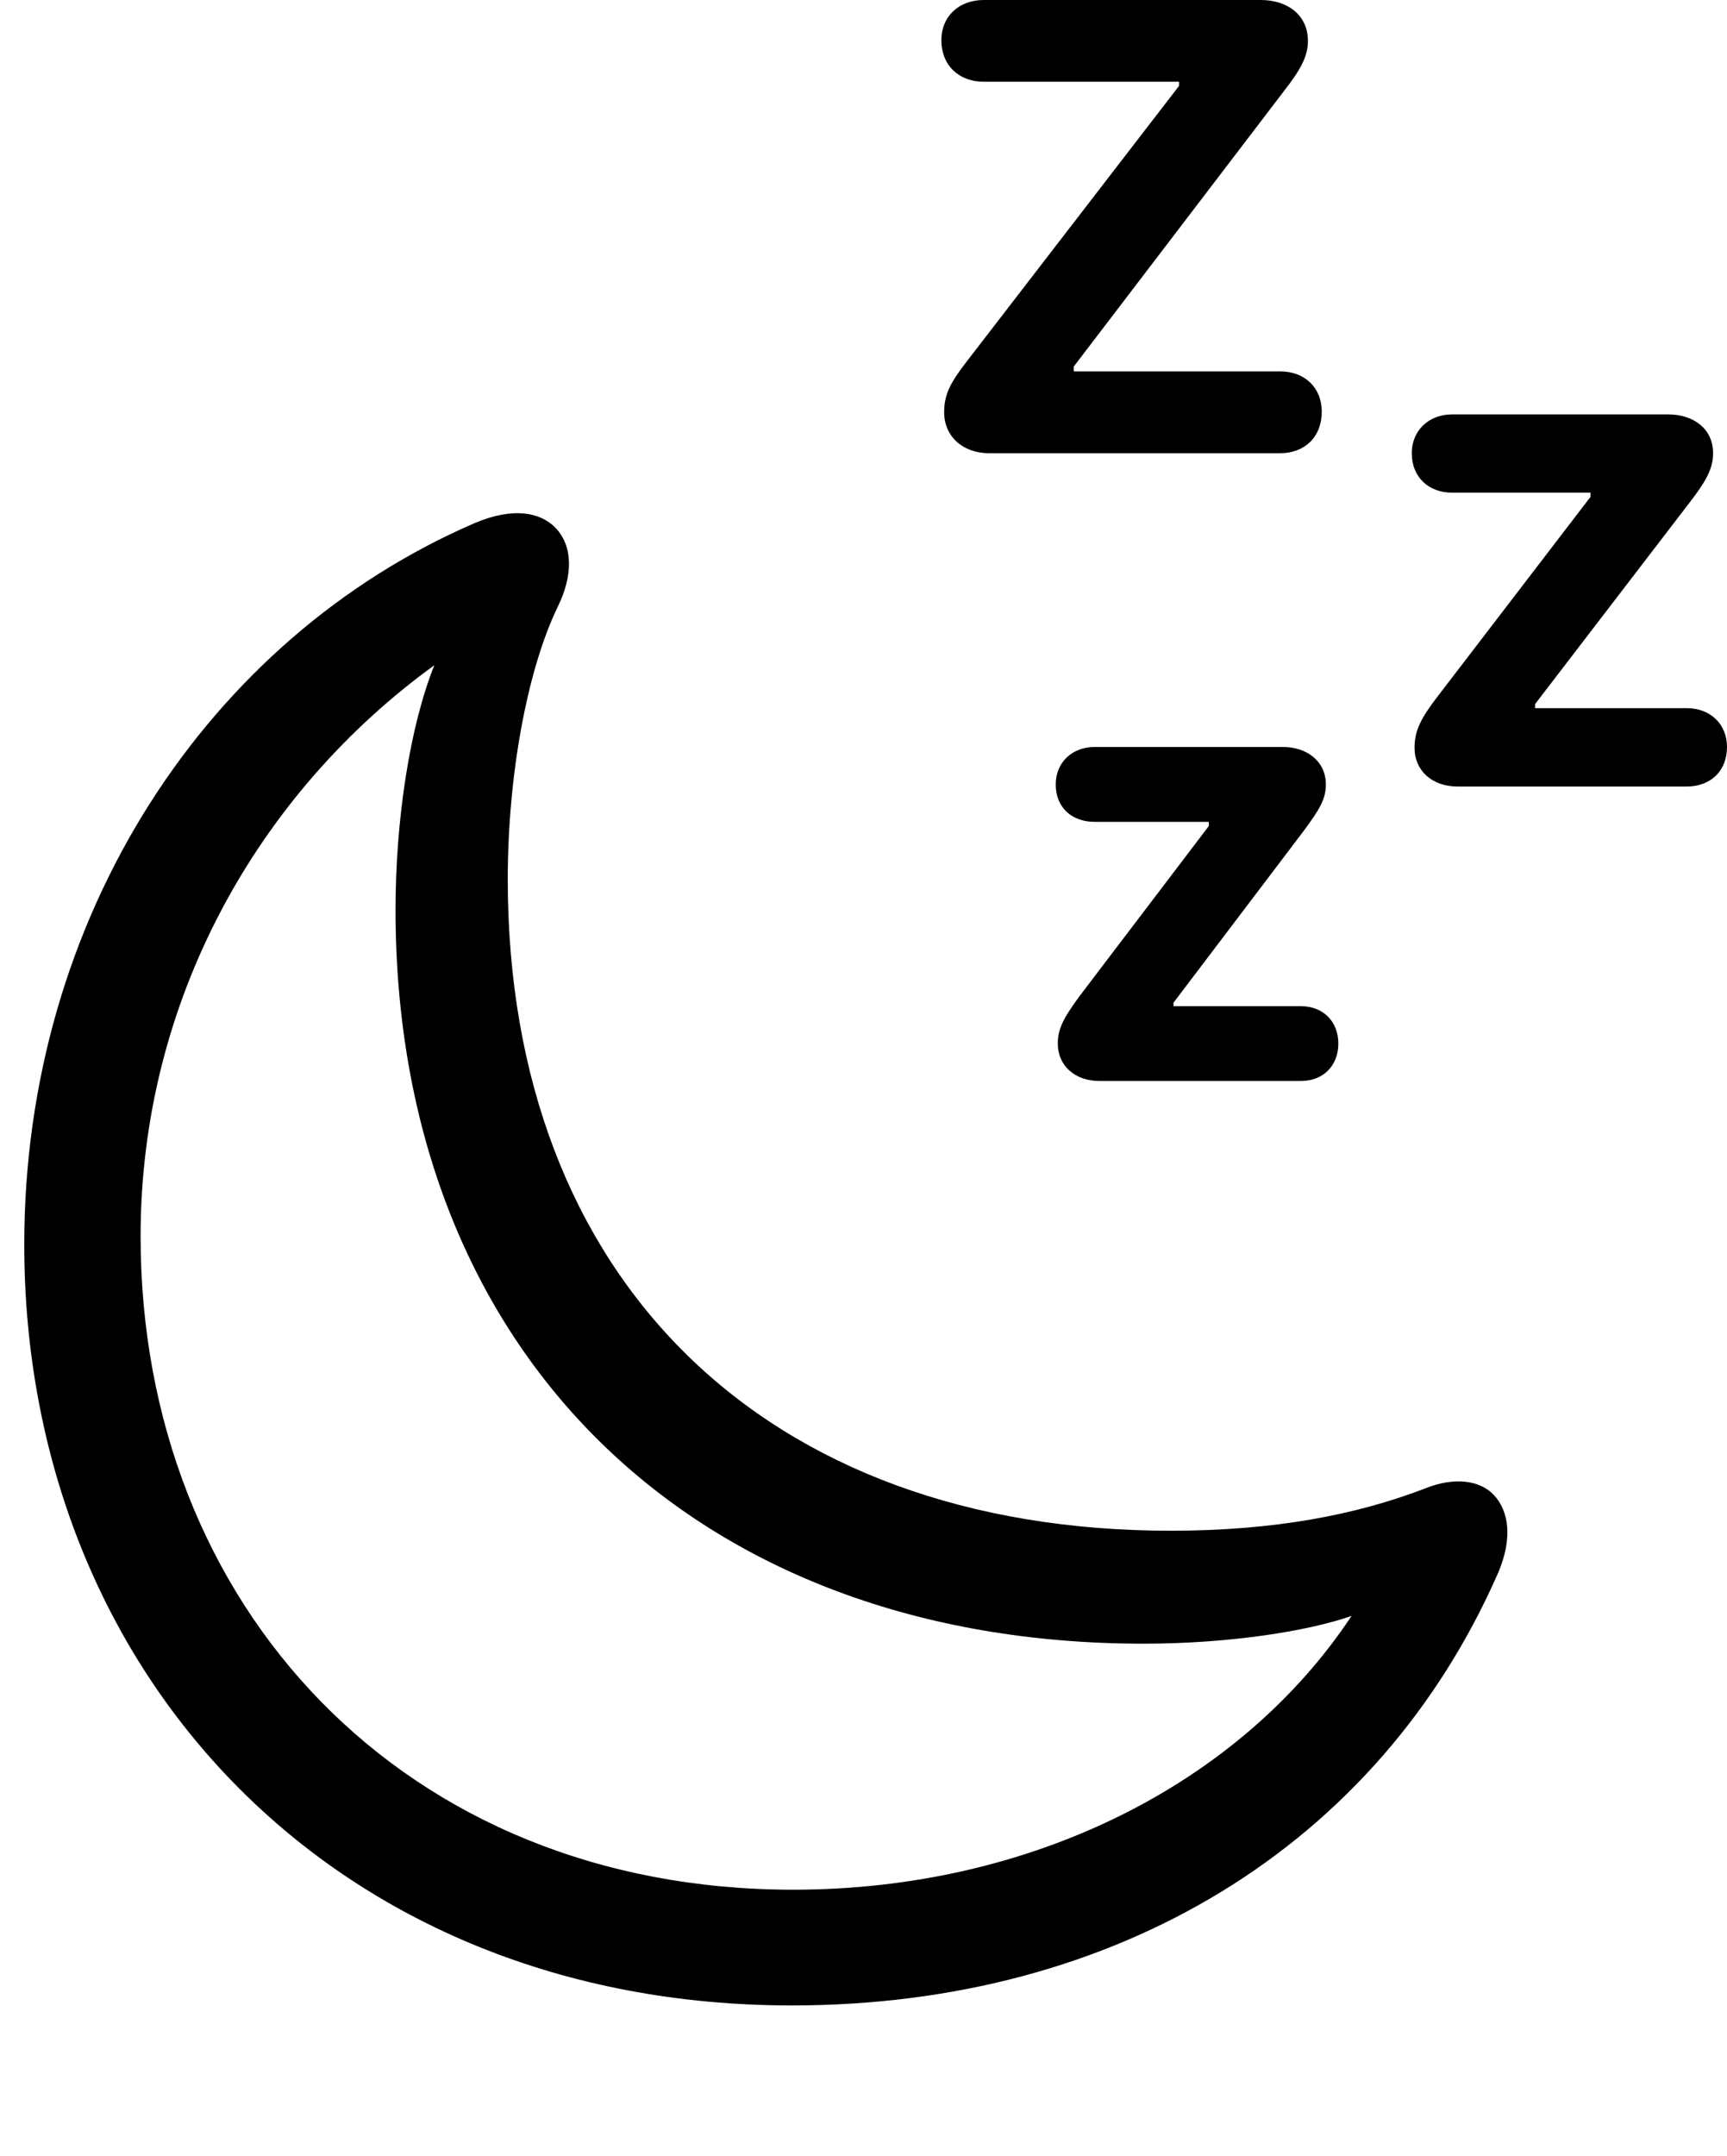 <svg version="1.1" xmlns="http://www.w3.org/2000/svg" xmlns:xlink="http://www.w3.org/1999/xlink" width="24.346" height="30.381" viewBox="0 0 24.346 30.381">
 <g>
  <rect height="30.381" opacity="0" width="24.346" x="0" y="0"/>
  <path d="M18.047 5.234L15.137 5.234L15.137 5.166L18.096 1.289C18.34 0.977 18.438 0.791 18.438 0.576C18.438 0.215 18.154 0 17.773 0L13.867 0C13.525 0 13.271 0.225 13.271 0.566C13.271 0.928 13.525 1.152 13.867 1.152L16.621 1.152L16.621 1.211L13.633 5.088C13.398 5.391 13.31 5.557 13.31 5.811C13.31 6.143 13.565 6.387 13.945 6.387L18.047 6.387C18.389 6.387 18.633 6.162 18.633 5.801C18.633 5.459 18.389 5.234 18.047 5.234ZM23.779 9.98L21.641 9.98L21.641 9.922L23.828 7.07C24.053 6.777 24.15 6.602 24.15 6.387C24.15 6.045 23.877 5.84 23.516 5.84L20.469 5.84C20.146 5.84 19.902 6.064 19.902 6.387C19.902 6.729 20.146 6.943 20.469 6.943L22.422 6.943L22.422 7.002L20.244 9.844C20.029 10.127 19.941 10.303 19.941 10.537C19.941 10.859 20.186 11.084 20.547 11.084L23.779 11.084C24.111 11.084 24.346 10.869 24.346 10.527C24.346 10.205 24.111 9.98 23.779 9.98ZM18.34 14.18L16.543 14.18L16.543 14.131L18.379 11.709C18.594 11.416 18.691 11.27 18.691 11.055C18.691 10.732 18.428 10.527 18.086 10.527L15.43 10.527C15.117 10.527 14.883 10.742 14.883 11.055C14.883 11.387 15.117 11.582 15.43 11.582L17.041 11.582L17.041 11.641L15.215 14.043C15.01 14.326 14.912 14.482 14.912 14.707C14.912 15.02 15.156 15.234 15.498 15.234L18.34 15.234C18.652 15.234 18.867 15.02 18.867 14.707C18.867 14.395 18.652 14.18 18.34 14.18Z" fill="currentColor"/>
  <path d="M11.162 28.262C15.732 28.262 19.434 26.016 21.123 22.158C21.328 21.67 21.27 21.289 21.055 21.064C20.859 20.859 20.498 20.811 20.088 20.977C19.121 21.348 17.969 21.572 16.504 21.572C10.801 21.572 7.158 18.047 7.158 12.393C7.158 10.928 7.432 9.443 7.861 8.555C8.086 8.096 8.066 7.705 7.852 7.461C7.637 7.217 7.236 7.139 6.689 7.373C2.939 8.994 0.342 12.91 0.342 17.539C0.342 23.584 4.717 28.262 11.162 28.262ZM11.182 26.631C5.693 26.631 1.982 22.627 1.982 17.422C1.982 14.092 3.643 11.172 6.123 9.375C5.781 10.225 5.576 11.543 5.576 12.822C5.576 19.072 9.795 23.164 16.123 23.164C17.324 23.164 18.438 22.988 19.053 22.773C17.48 25.146 14.531 26.631 11.182 26.631Z" fill="currentColor"/>
 </g>
</svg>
